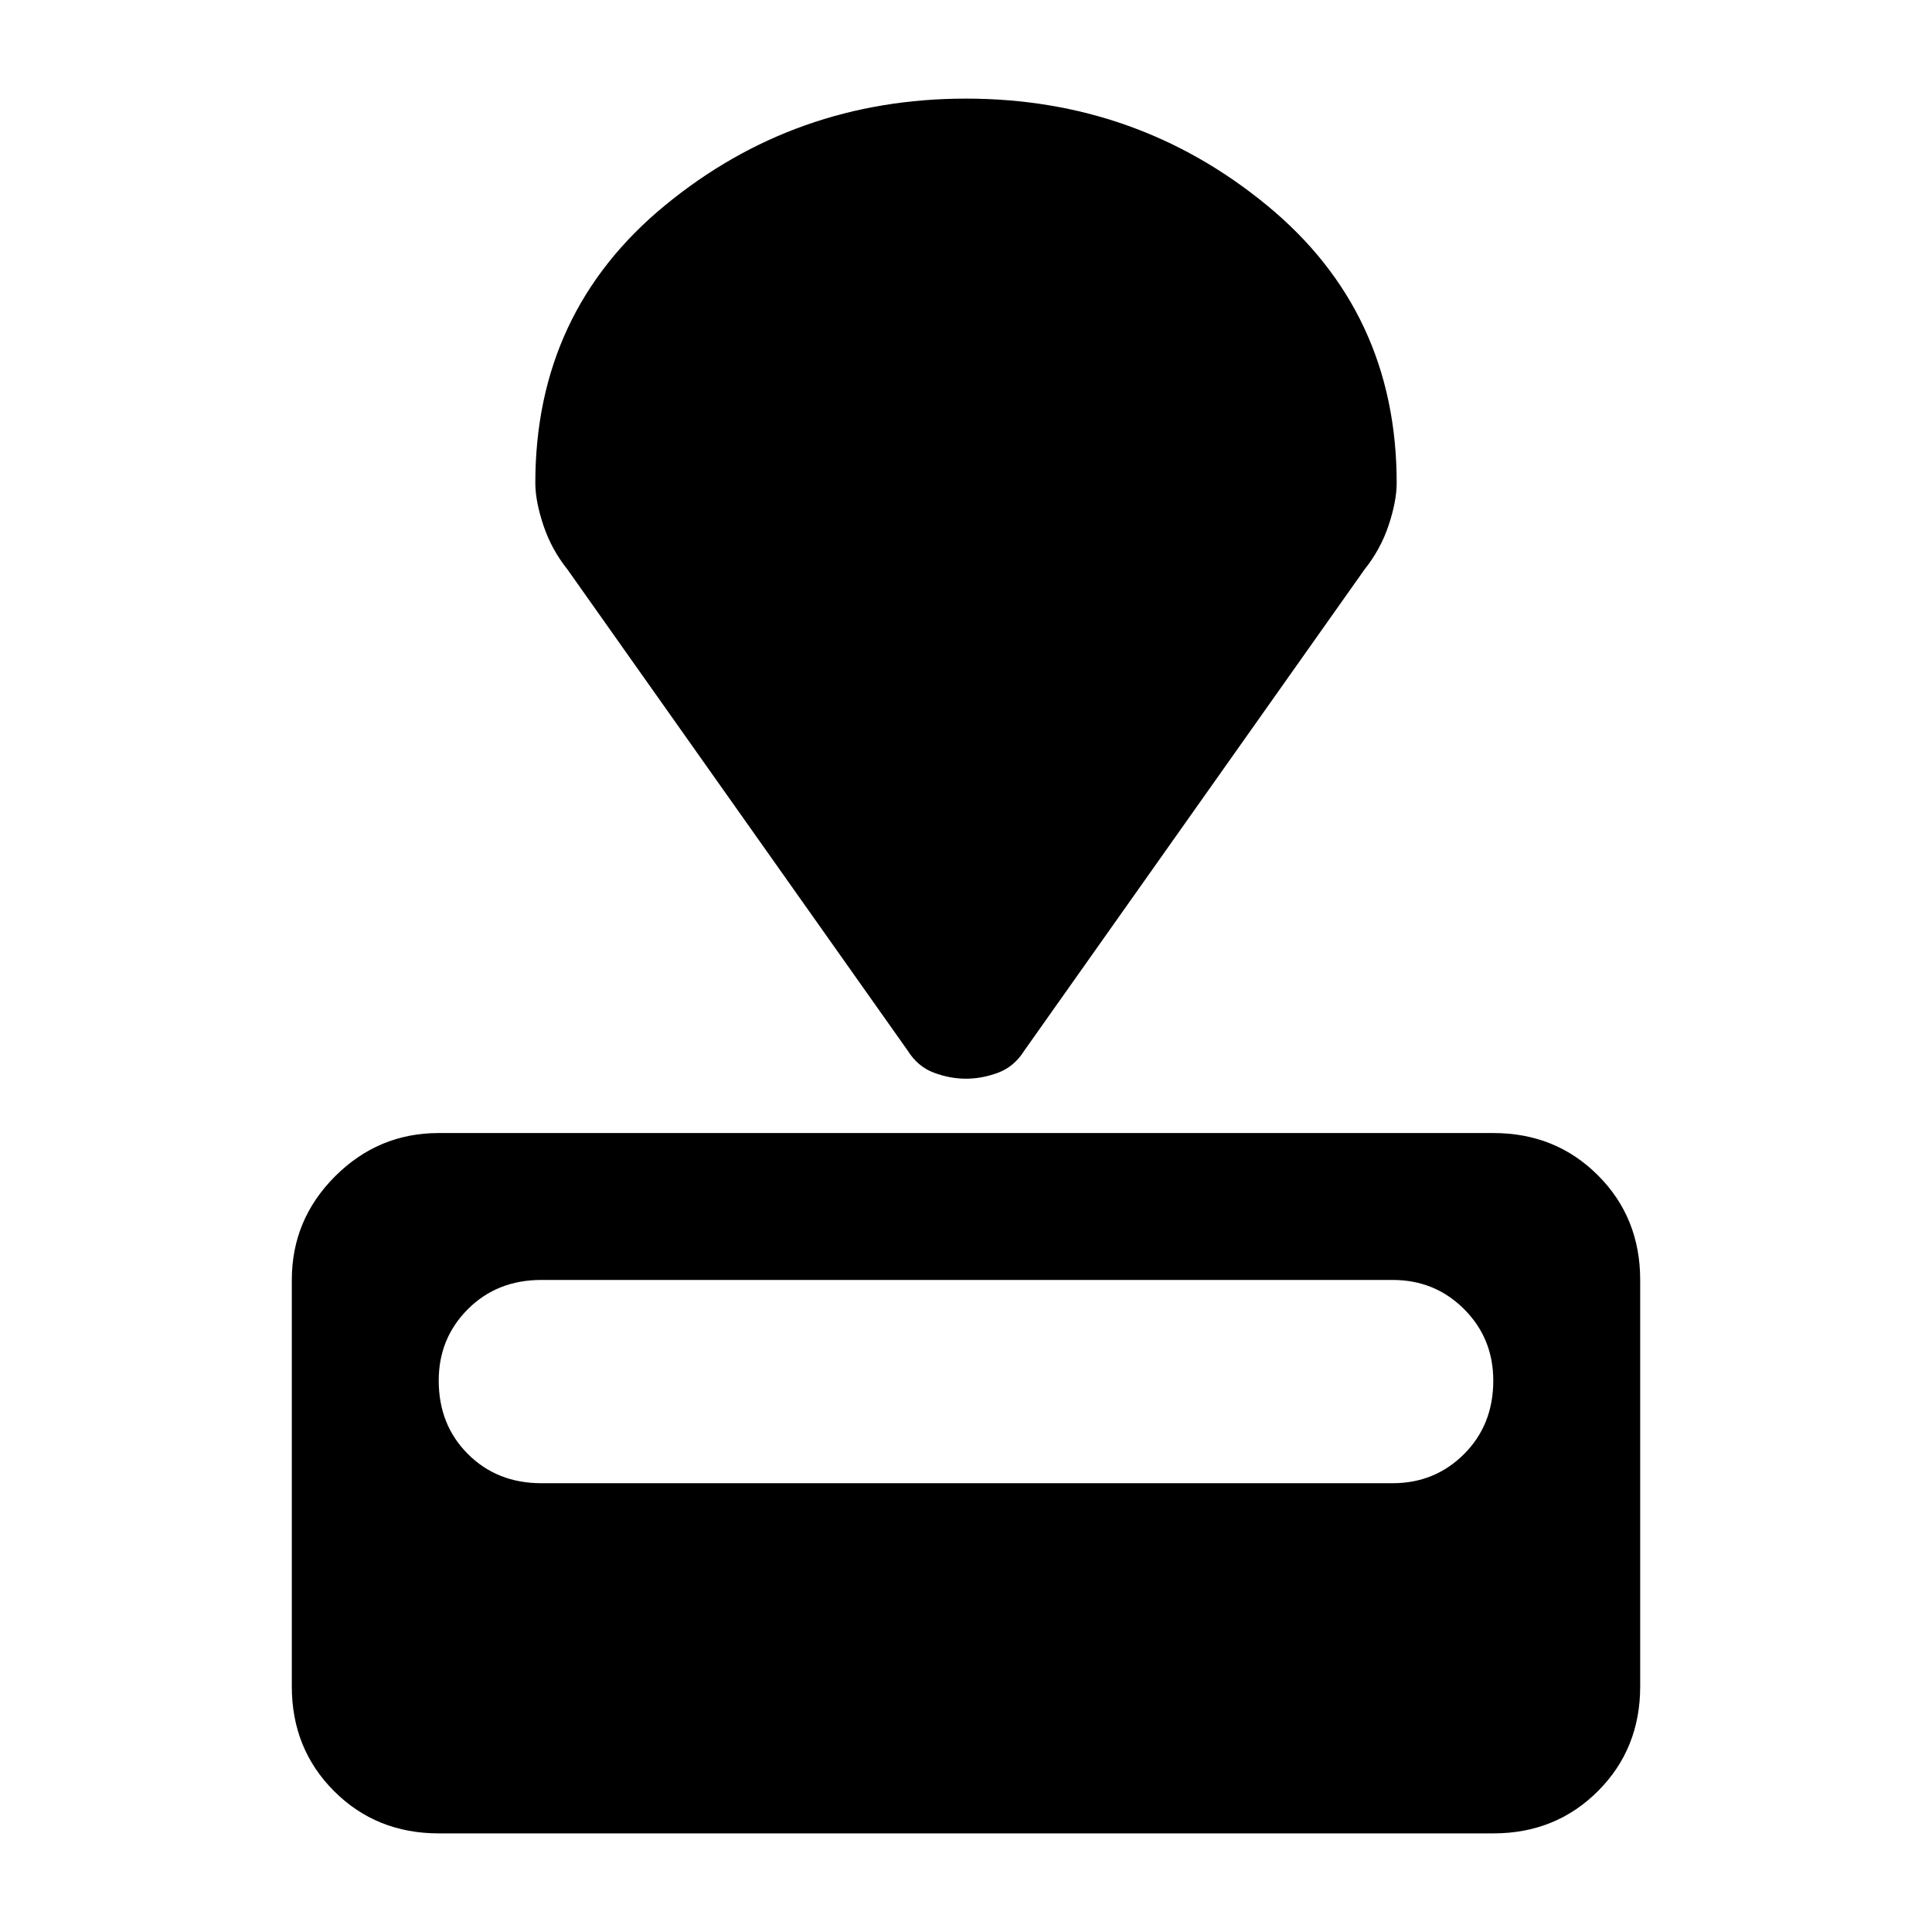 <svg xmlns="http://www.w3.org/2000/svg" height="48" width="48"><path d="M37.1 45.55H10.9q-1.55 0-2.6-1.05t-1.05-2.6V31.8q0-1.5 1.075-2.575Q9.4 28.15 10.9 28.15h26.2q1.55 0 2.6 1.05t1.05 2.6v10.1q0 1.55-1.05 2.6t-2.6 1.05Zm-2.5-8.7q1.05 0 1.775-.725.725-.725.725-1.825 0-1.05-.725-1.775-.725-.725-1.775-.725H13.45q-1.1 0-1.825.725-.725.725-.725 1.775 0 1.1.725 1.825.725.725 1.825.725Zm-.7-22.7L25.45 26.1q-.25.4-.65.55-.4.15-.8.15t-.8-.15q-.4-.15-.65-.55L14.1 14.15q-.4-.5-.6-1.1-.2-.6-.2-1.05 0-4.25 3.225-6.9Q19.75 2.45 24 2.45t7.475 2.65Q34.7 7.75 34.7 12q0 .45-.2 1.05-.2.6-.6 1.1Z"/></svg>